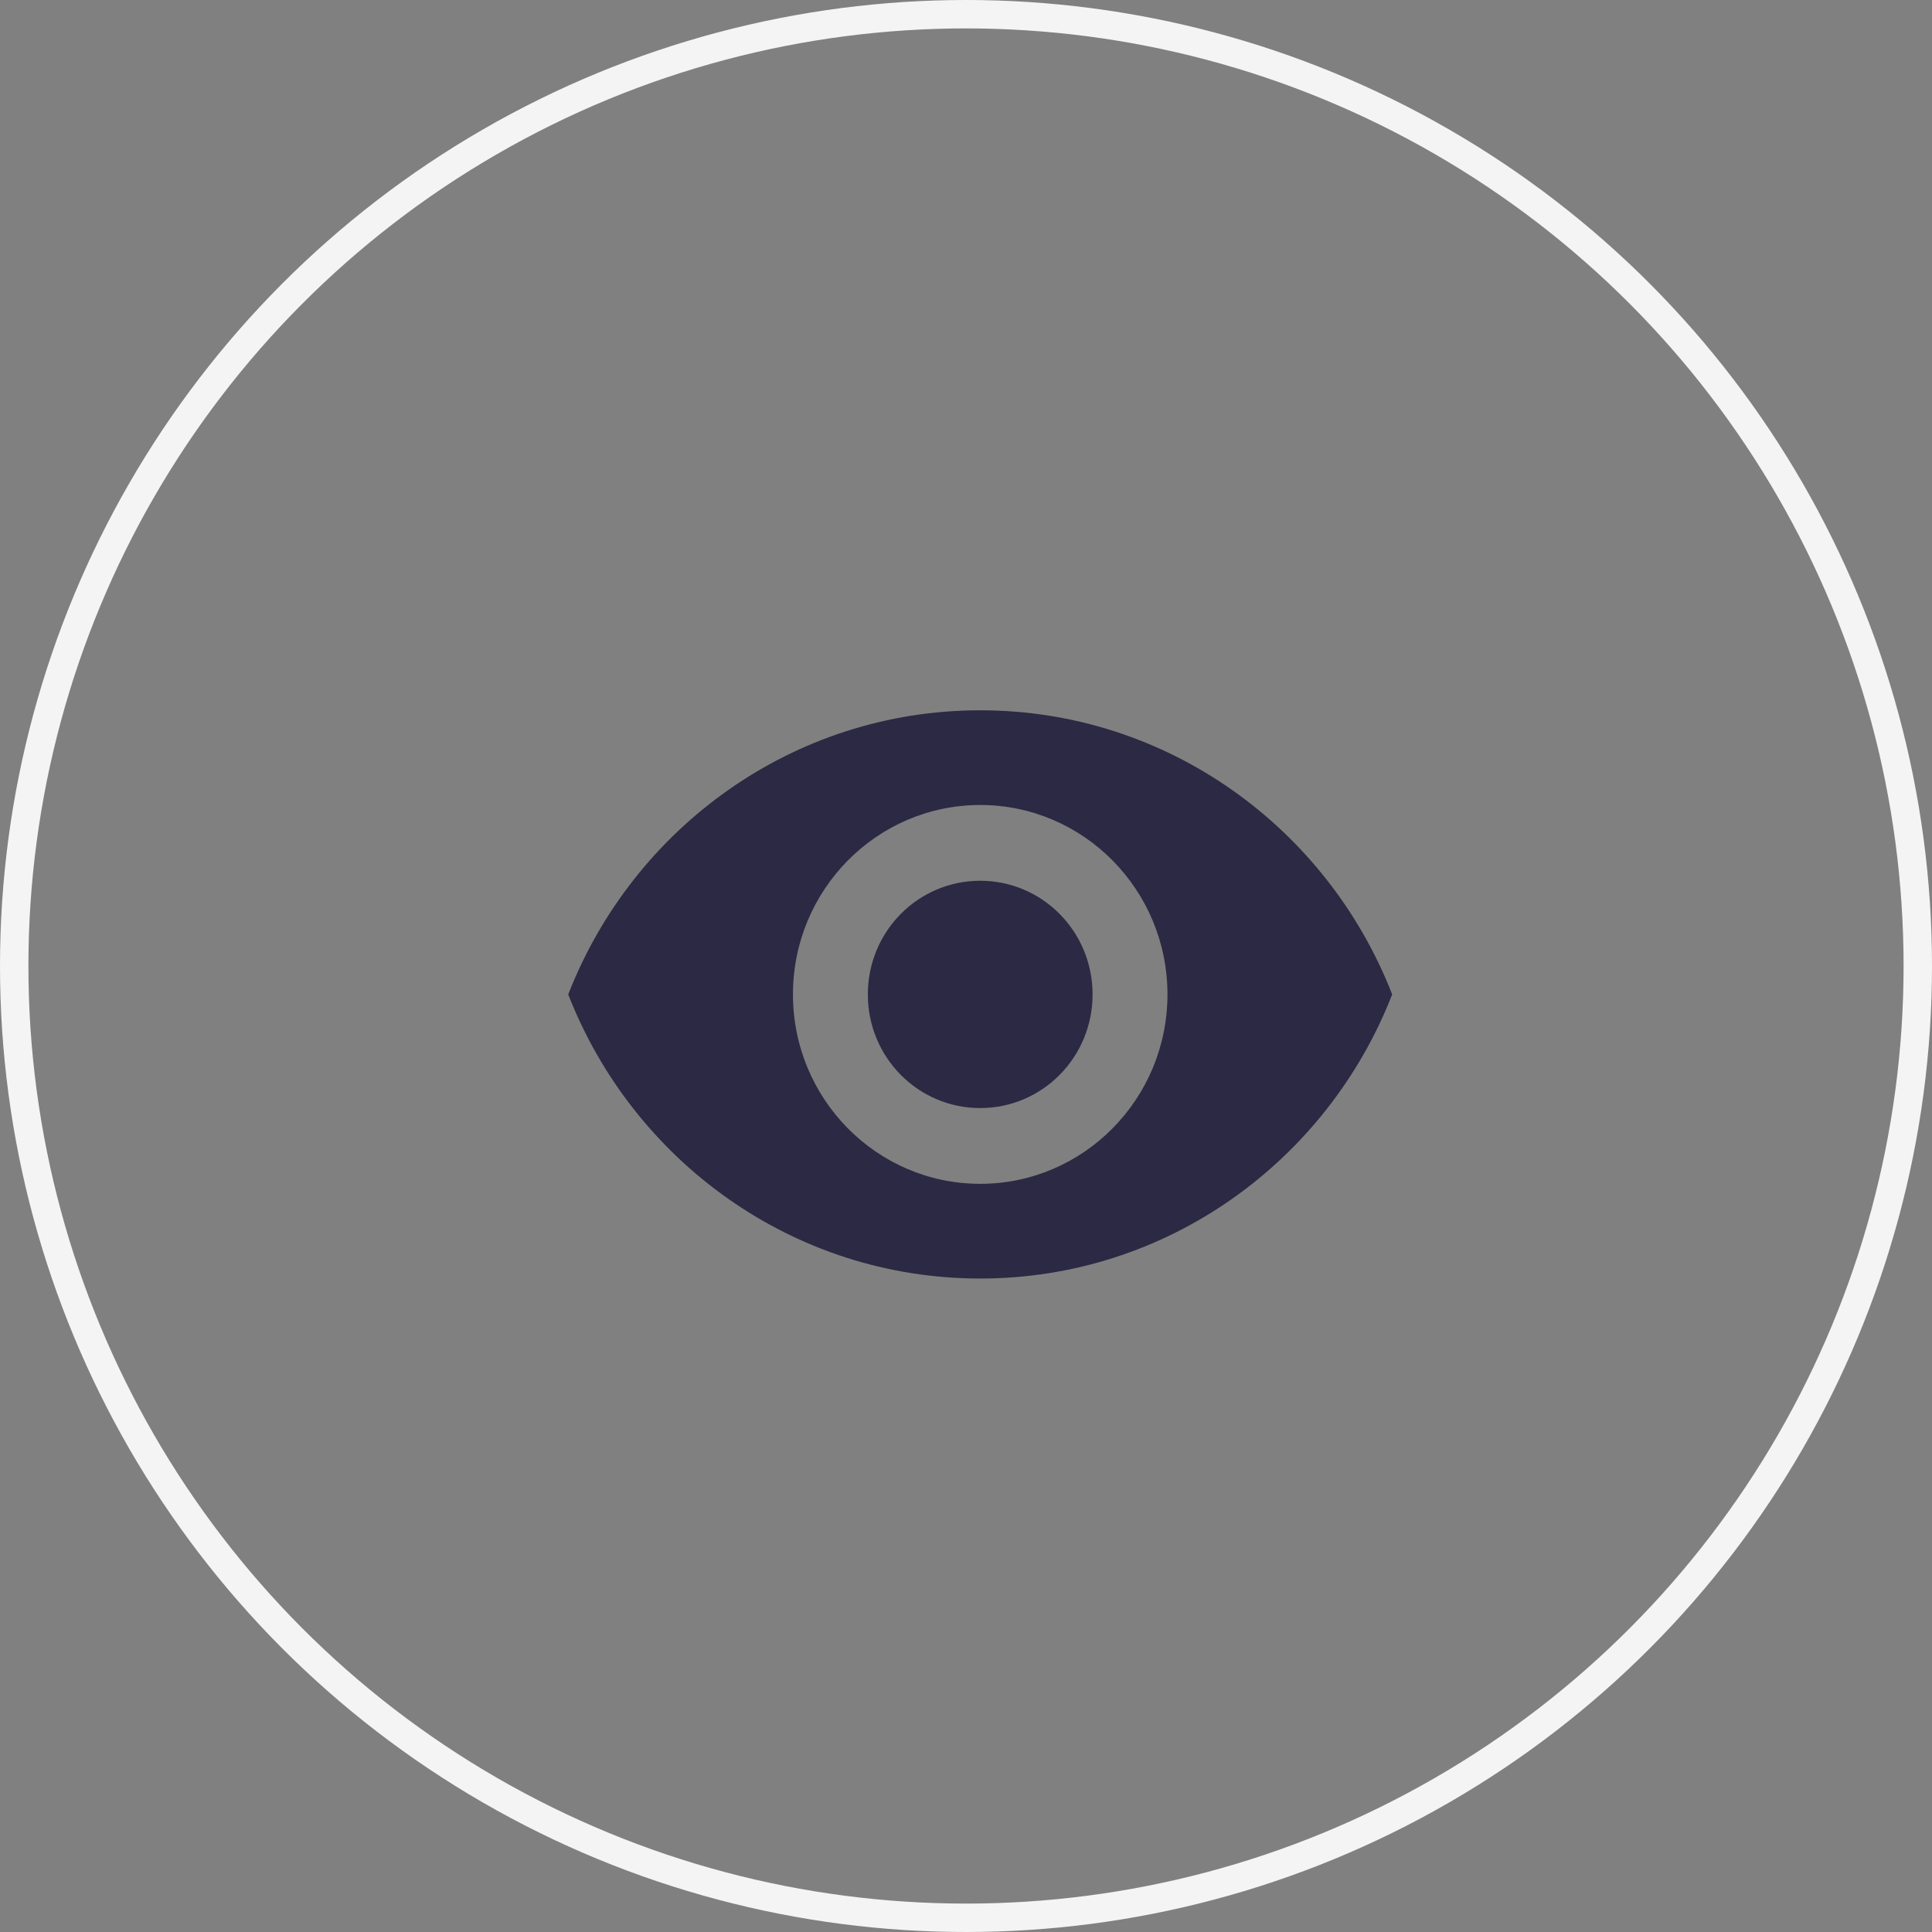 <?xml version="1.0" encoding="UTF-8"?>
<svg width="68px" height="68px" viewBox="0 0 68 68" version="1.1" xmlns="http://www.w3.org/2000/svg" xmlns:xlink="http://www.w3.org/1999/xlink">
    <rect x="0" y="0" width="68" height="68" fill="#808080" stroke="none"/>
    <!-- Generator: Sketch 52.6 (67491) - http://www.bohemiancoding.com/sketch -->
    <title>Group 4svg</title>
    <desc>Created with Sketch.</desc>
    <g id="UI" stroke="none" stroke-width="1" fill="none" fill-rule="evenodd">
        <g id="Google-Ads-LP" transform="translate(-977, -1307)">
            <g id="Group-4" transform="translate(977, 1307)">
                <path d="M34.5,25 C27.909,25 22.28,29.147 20,35 C22.28,40.853 27.909,45 34.5,45 C41.091,45 46.72,40.853 49,35 C46.72,29.147 41.091,25 34.5,25 L34.5,25 Z M34.5,41.667 C30.862,41.667 27.909,38.68 27.909,35 C27.909,31.32 30.862,28.333 34.5,28.333 C38.138,28.333 41.091,31.32 41.091,35 C41.091,38.68 38.138,41.667 34.5,41.667 L34.5,41.667 Z M34.5,31 C32.312,31 30.545,32.787 30.545,35 C30.545,37.213 32.312,39 34.5,39 C36.688,39 38.455,37.213 38.455,35 C38.455,32.787 36.688,31 34.5,31 L34.5,31 Z" id="Mask" fill="#2B2943"></path>
                <circle id="Oval" stroke="#F4F4F4" cx="34" cy="34" r="33.5"></circle>
            </g>
        </g>
    </g>
</svg>